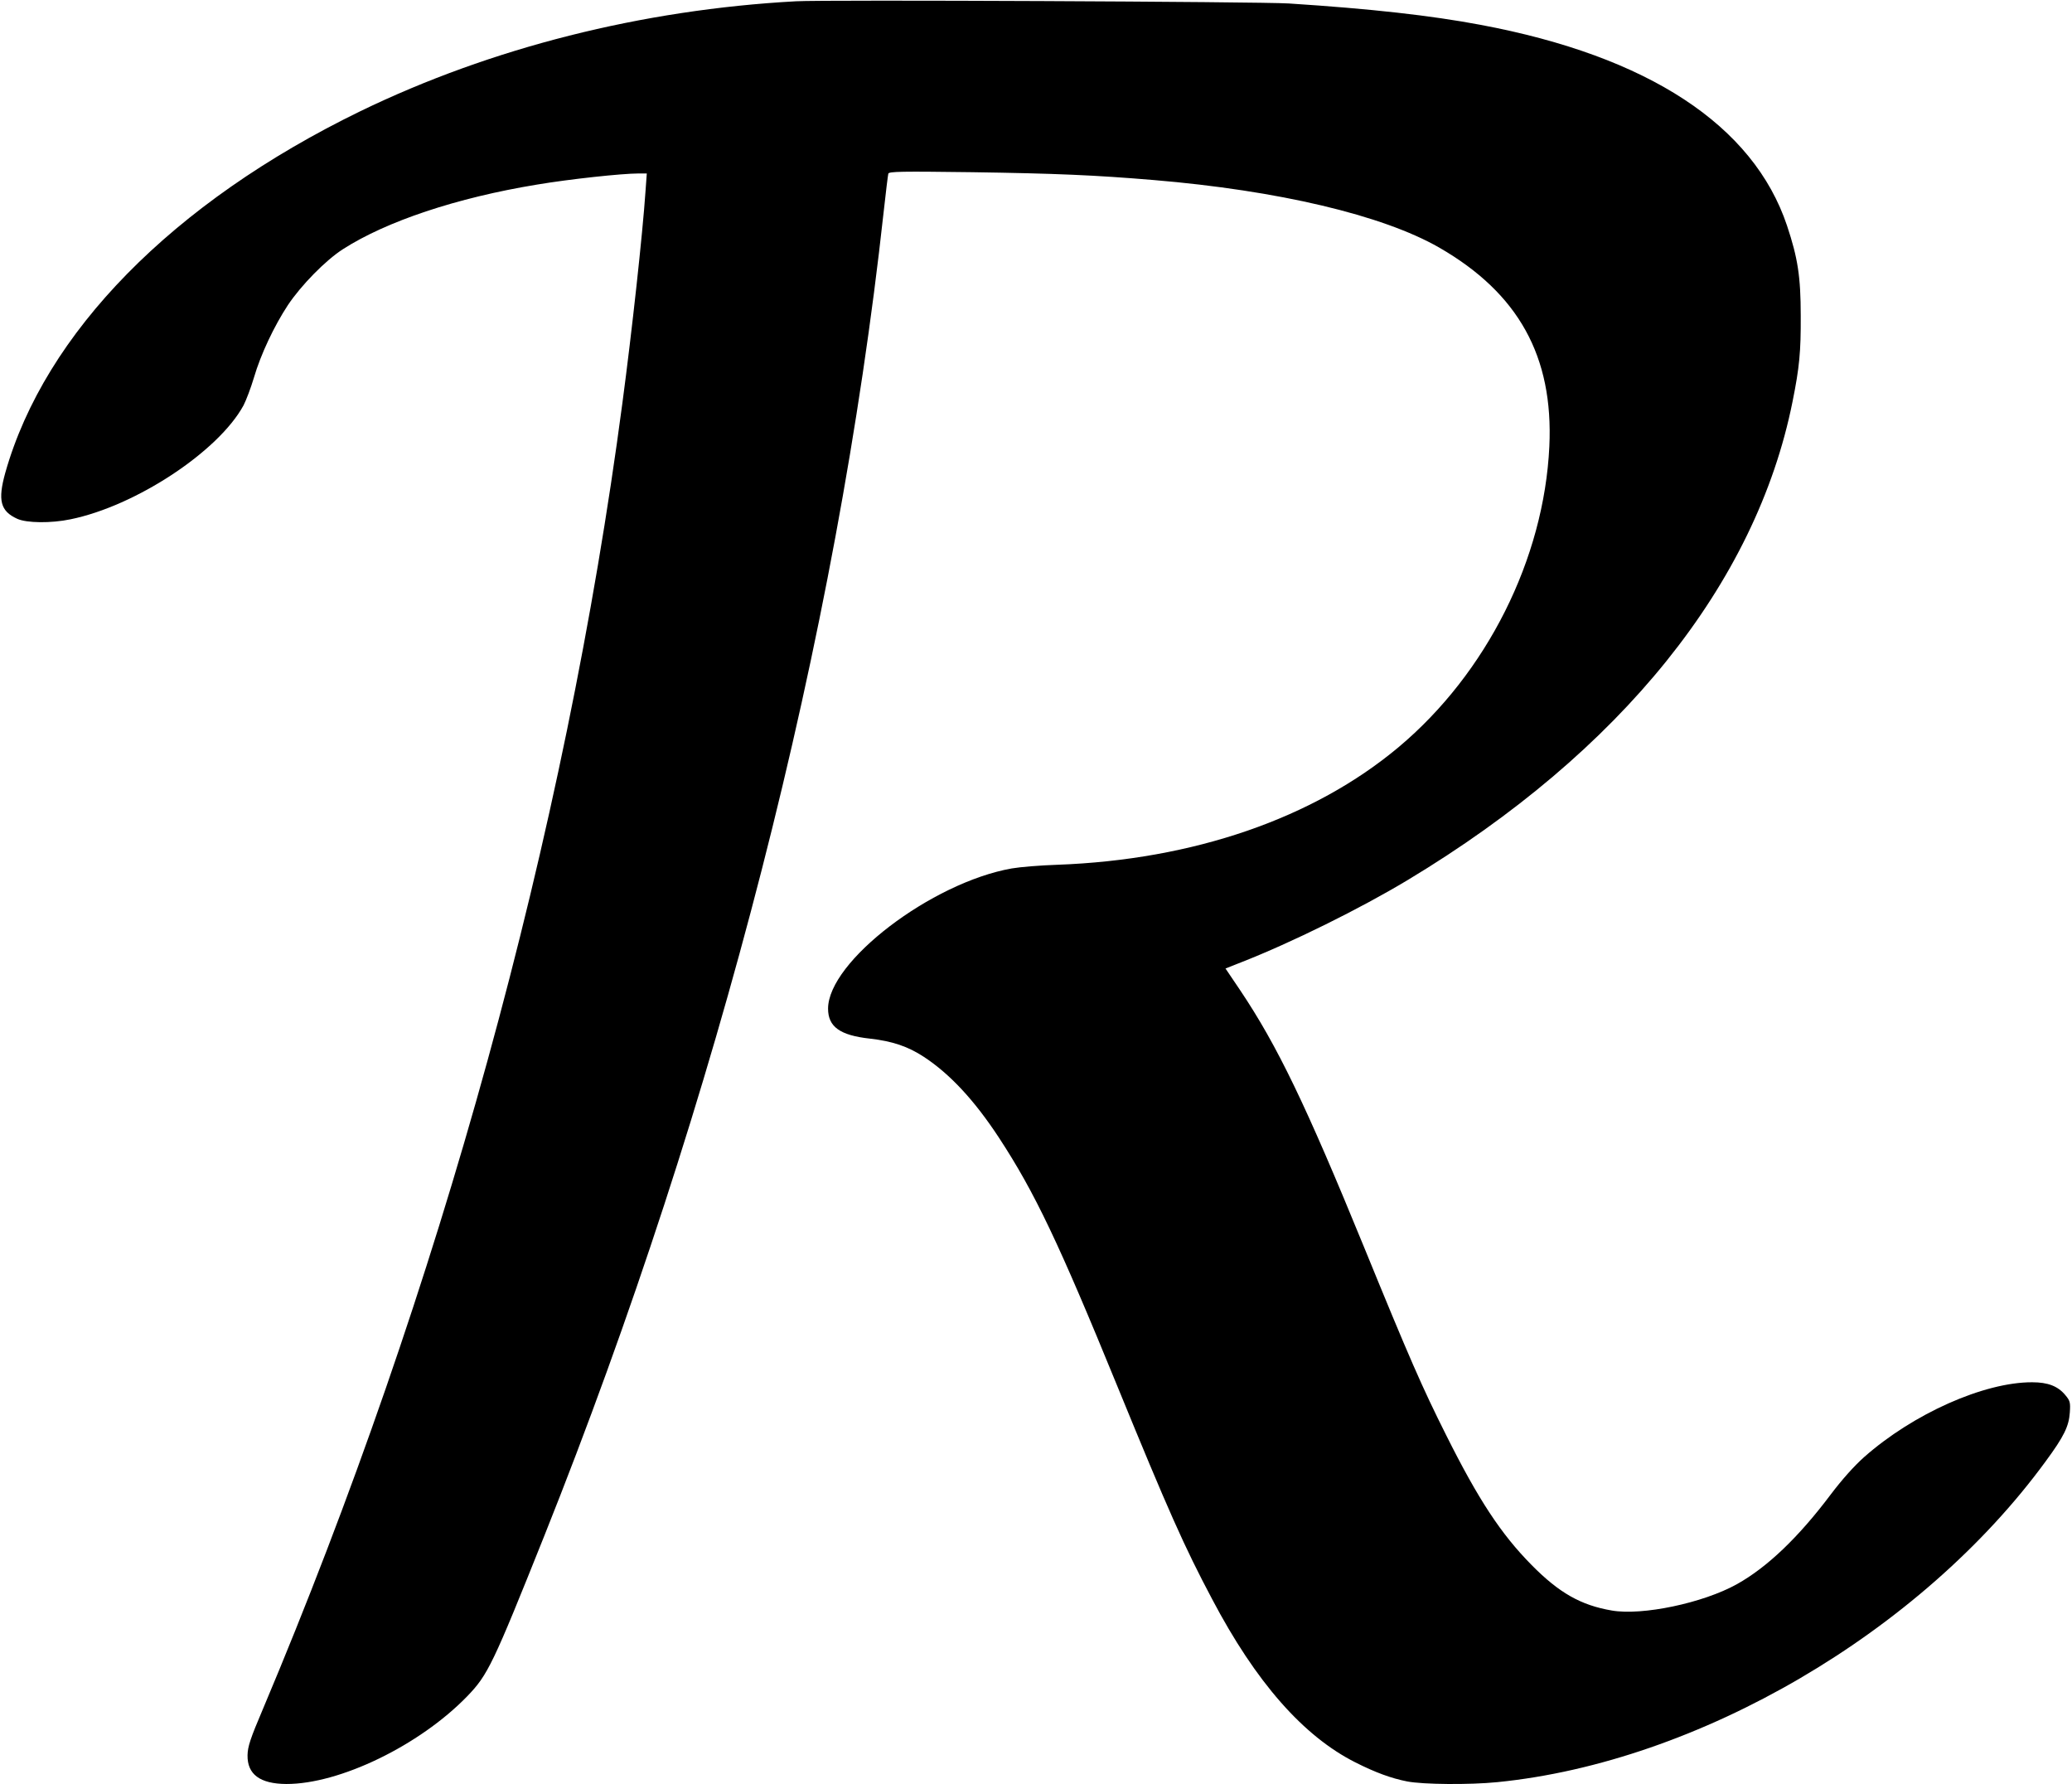 <?xml version="1.0" standalone="no"?>
<!DOCTYPE svg PUBLIC "-//W3C//DTD SVG 20010904//EN"
 "http://www.w3.org/TR/2001/REC-SVG-20010904/DTD/svg10.dtd">
<svg version="1.0" xmlns="http://www.w3.org/2000/svg"
 width="1135pt" height="977pt" viewBox="0 0 1135 977"
 preserveAspectRatio="xMidYMid meet">
<g transform="translate(0,977) scale(0.1,-0.1)"
fill="#000000" stroke="none">
<path d="M4360 9763 c-844 -46 -1670 -255 -2386 -602 -1028 -500 -1728 -1213
-1945 -1980 -42 -151 -27 -210 65 -252 52 -24 187 -25 292 -3 358 73 811 372
948 624 14 27 40 95 57 152 37 127 111 283 186 397 72 108 206 245 301 306
238 153 624 282 1063 354 178 30 466 61 557 61 l45 0 -7 -97 c-16 -235 -74
-765 -127 -1163 -312 -2357 -1001 -4856 -1969 -7150 -69 -162 -83 -205 -84
-252 -2 -105 68 -157 212 -158 292 -1 730 211 991 480 113 117 140 172 423
880 952 2383 1603 4923 1858 7245 12 110 24 206 26 214 4 12 73 13 457 8 464
-7 674 -16 997 -43 681 -57 1254 -192 1564 -370 434 -250 626 -596 603 -1089
-29 -616 -343 -1242 -826 -1647 -466 -390 -1124 -617 -1871 -644 -91 -3 -202
-12 -248 -20 -440 -78 -1006 -510 -1006 -768 0 -99 65 -146 229 -164 124 -14
209 -43 296 -100 143 -94 277 -238 412 -444 195 -298 326 -573 647 -1358 278
-679 367 -880 520 -1168 239 -454 499 -750 785 -894 109 -55 196 -87 283 -104
87 -17 343 -19 493 -4 1102 109 2322 823 3004 1756 101 137 128 193 133 268 4
56 1 65 -24 95 -41 50 -96 71 -182 71 -263 1 -652 -172 -921 -410 -55 -49
-121 -123 -183 -205 -176 -234 -347 -398 -514 -491 -185 -103 -518 -173 -685
-144 -170 29 -289 97 -439 249 -168 170 -292 359 -468 711 -131 261 -202 423
-450 1030 -320 782 -475 1103 -678 1406 l-81 120 86 34 c274 107 652 294 913
451 1168 703 1907 1621 2107 2619 38 188 46 274 45 470 0 215 -16 317 -75 494
-184 550 -760 928 -1679 1100 -271 51 -600 88 -1050 117 -153 10 -2544 21
-2700 12z"/>
</g>
</svg>
